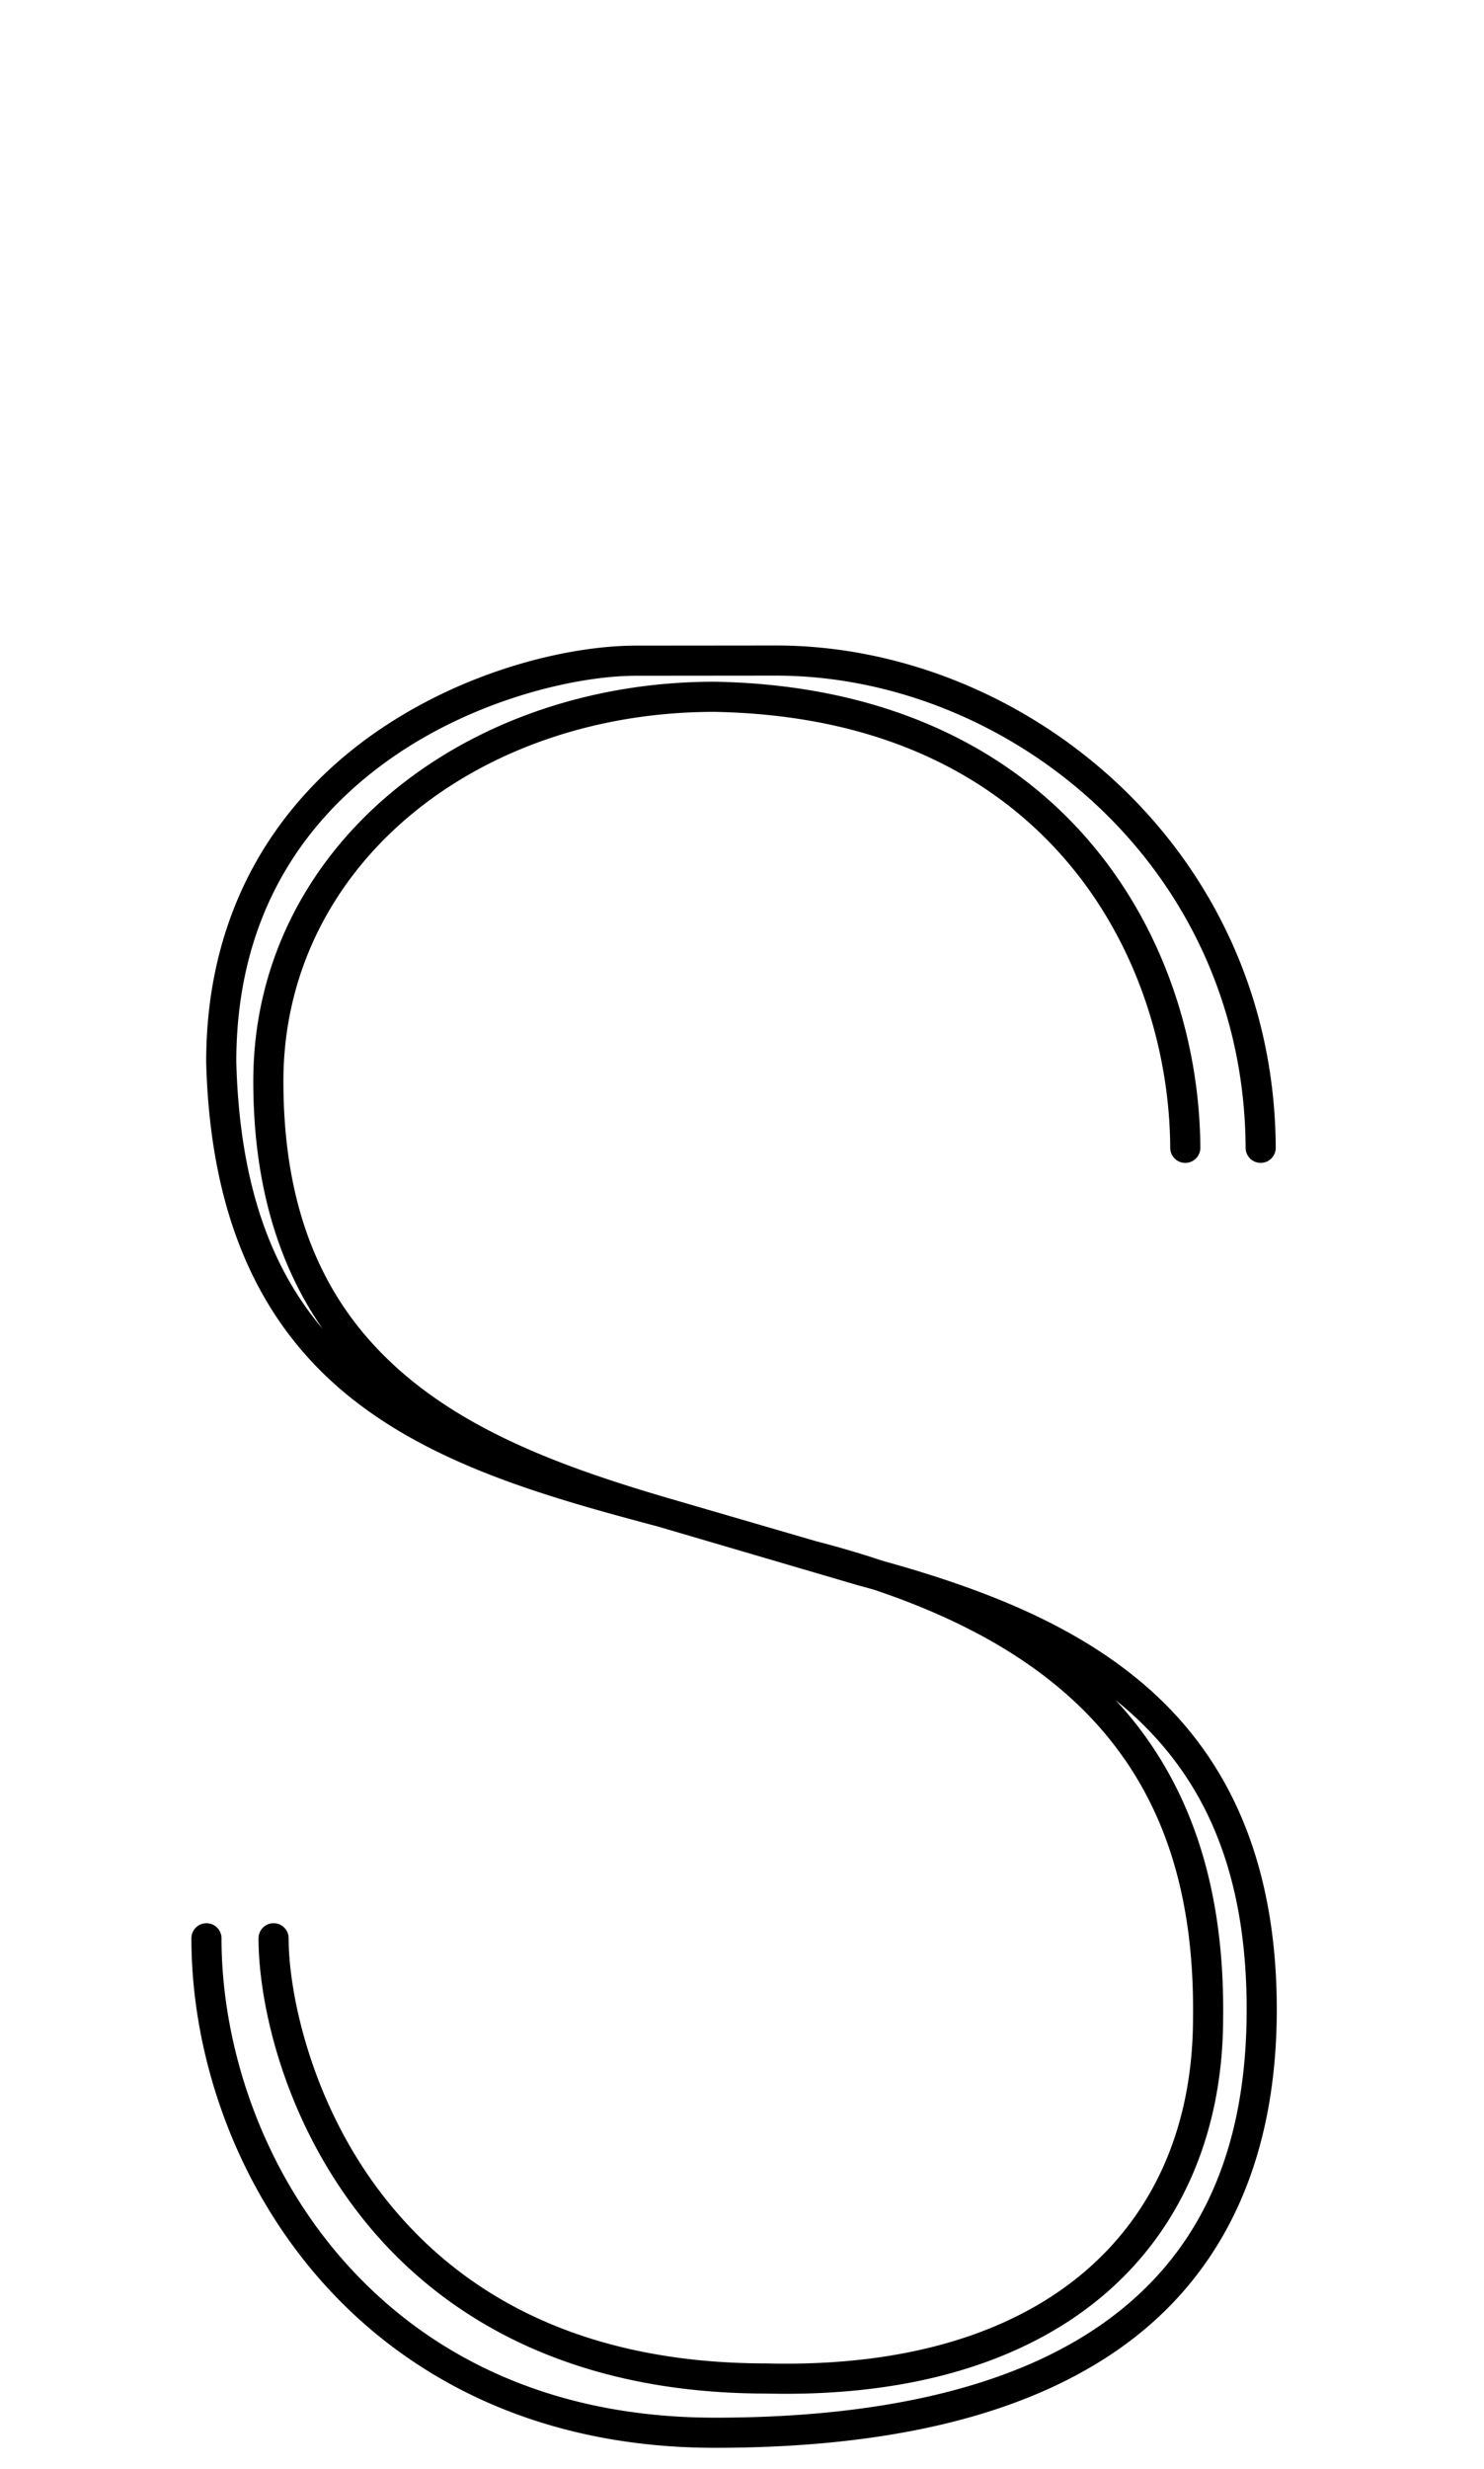 <?xml version="1.0" encoding="UTF-8" standalone="no"?>
<!--?xml version="1.0" encoding="UTF-8" standalone="no"?-->

<svg
   xmlns:dc="http://purl.org/dc/elements/1.1/"
   xmlns:cc="http://creativecommons.org/ns#"
   xmlns:rdf="http://www.w3.org/1999/02/22-rdf-syntax-ns#"
   xmlns:svg="http://www.w3.org/2000/svg"
   xmlns="http://www.w3.org/2000/svg"
   xmlns:sodipodi="http://sodipodi.sourceforge.net/DTD/sodipodi-0.dtd"
   xmlns:inkscape="http://www.inkscape.org/namespaces/inkscape"
   version="1.1"
   viewBox="0 -288 1232 2048"
   id="svg6"
   sodipodi:docname="S.svg"
   width="1232"
   height="2048"
   inkscape:version="0.92.1 r">
  <defs
     id="defs10" />
  <sodipodi:namedview
     pagecolor="#ffffff"
     bordercolor="#666666"
     borderopacity="1"
     objecttolerance="10"
     gridtolerance="10"
     guidetolerance="10"
     inkscape:pageopacity="0"
     inkscape:pageshadow="2"
     inkscape:window-width="1364"
     inkscape:window-height="730"
     id="namedview8"
     showgrid="false"
     inkscape:zoom="0.10638664"
     inkscape:cx="-711.89661"
     inkscape:cy="945.98889"
     inkscape:window-x="0"
     inkscape:window-y="18"
     inkscape:window-maximized="0"
     inkscape:current-layer="layer3"
     inkscape:measure-start="885.766,394.076"
     inkscape:measure-end="1348.53,394.076"
     showguides="false">
    <sodipodi:guide
       position="186.772,501.255"
       orientation="0,1"
       id="guide895"
       inkscape:locked="false" />
  </sodipodi:namedview>
  <g
     inkscape:groupmode="layer"
     id="layer3"
     inkscape:label="trace"
     style="display:inline">
    <path
       style="color:#000000;font-style:normal;font-variant:normal;font-weight:normal;font-stretch:normal;font-size:medium;line-height:normal;font-family:sans-serif;font-variant-ligatures:normal;font-variant-position:normal;font-variant-caps:normal;font-variant-numeric:normal;font-variant-alternates:normal;font-feature-settings:normal;text-indent:0;text-align:start;text-decoration:none;text-decoration-line:none;text-decoration-style:solid;text-decoration-color:#000000;letter-spacing:normal;word-spacing:normal;text-transform:none;writing-mode:lr-tb;direction:ltr;text-orientation:mixed;dominant-baseline:auto;baseline-shift:baseline;text-anchor:start;white-space:normal;shape-padding:0;clip-rule:nonzero;display:inline;overflow:visible;visibility:visible;opacity:1;isolation:auto;mix-blend-mode:normal;color-interpolation:sRGB;color-interpolation-filters:linearRGB;solid-color:#000000;solid-opacity:1;vector-effect:none;fill:#010000;fill-opacity:1;fill-rule:evenodd;stroke:none;stroke-width:25;stroke-linecap:round;stroke-linejoin:round;stroke-miterlimit:4;stroke-dasharray:none;stroke-dashoffset:0;stroke-opacity:1;color-rendering:auto;image-rendering:auto;shape-rendering:auto;text-rendering:auto;enable-background:accumulate"
       d="M 643.809 535.445 L 528.053 535.555 C 472.44 535.558 384.841 555.922 309.312 609.27 C 233.78 662.62 171.166 750.323 171.166 880.977 A 12.501 12.501 0 0 0 171.172 881.307 C 174.798 1018.616 221.774 1104.291 291.791 1159.914 C 361.75 1215.491 453.008 1241.576 545.924 1266.207 L 712.695 1315.145 A 12.501 12.501 0 0 0 712.979 1315.225 C 717.035 1316.312 721.077 1317.42 725.109 1318.539 C 809.617 1346.833 872.323 1385.552 915.391 1435.73 C 967.248 1496.15 991.632 1573.729 990.43 1673.68 A 12.501 12.501 0 0 0 990.428 1673.83 C 990.428 1758.895 961.232 1831.189 902.982 1882.221 C 844.733 1933.253 756.497 1963.43 636.621 1960.504 A 12.501 12.501 0 0 0 636.316 1960.504 C 472.233 1960.5 374.471 1895.437 316.088 1818.863 C 257.704 1742.29 239.627 1652.693 239.627 1608 A 12.501 12.501 0 1 0 214.627 1608 C 214.627 1659.155 233.713 1752.057 296.207 1834.022 C 358.69 1915.971 465.498 1985.473 636.225 1985.498 C 760.5 1988.493 855.5 1957.056 919.455 1901.025 C 983.441 1844.968 1015.422 1764.705 1015.428 1673.855 C 1016.659 1569.688 990.606 1484.981 934.361 1419.449 C 931.696 1416.344 928.965 1413.283 926.168 1410.266 C 930.338 1413.619 934.422 1417.063 938.395 1420.619 C 997.101 1473.171 1034.963 1548.119 1034.963 1666.844 C 1034.963 1794.102 989.459 1876.821 912.043 1929.842 C 834.627 1982.862 723.571 2005.5 593.518 2005.5 C 451.564 2005.5 350.016 1950.041 282.979 1872.682 C 215.941 1795.322 183.902 1695.459 183.902 1608 A 12.501 12.501 0 1 0 158.902 1608 C 158.902 1701.521 192.683 1806.658 264.084 1889.053 C 335.485 1971.448 444.994 2030.5 593.518 2030.5 C 726.44 2030.5 842.357 2007.87 926.17 1950.469 C 1009.983 1893.067 1059.963 1800.208 1059.963 1666.844 C 1059.963 1542.691 1018.725 1458.975 955.068 1401.992 C 894.559 1347.826 814.992 1317.541 732.359 1294.605 C 714.771 1288.736 696.37 1283.317 677.113 1278.353 L 558.266 1243.738 C 479.652 1220.842 398.372 1192.862 337.578 1141.701 C 276.784 1090.541 235.281 1016.878 235.281 896.883 C 235.281 719.13 394.602 590.553 593.082 590.502 C 730.827 593.015 824.283 643.464 884.393 712.992 C 944.518 782.539 971.063 871.98 971.5 952.068 A 12.501 12.501 0 1 0 996.5 951.932 C 996.034 866.447 967.962 771.431 903.305 696.643 C 838.648 621.854 737.189 568.098 593.426 565.502 A 12.501 12.501 0 0 0 593.199 565.5 C 383.748 565.5 210.281 704.123 210.281 896.883 C 210.281 984.486 232.315 1051.198 267.854 1102.309 C 225.636 1052.564 198.913 983.567 196.17 880.826 C 196.217 758.135 253.327 679.421 323.736 629.689 C 394.175 579.937 478.766 560.555 528.064 560.555 A 12.501 12.501 0 0 0 528.076 560.555 L 643.834 560.445 C 836.785 560.263 1032.819 717.679 1034.1 952.053 A 12.501 12.501 0 1 0 1059.1 951.916 C 1057.743 703.673 850.369 535.25 643.809 535.445 z "
       transform="translate(0,-288)"
       id="path5848-2-90-2-3" />
  </g>
</svg>
